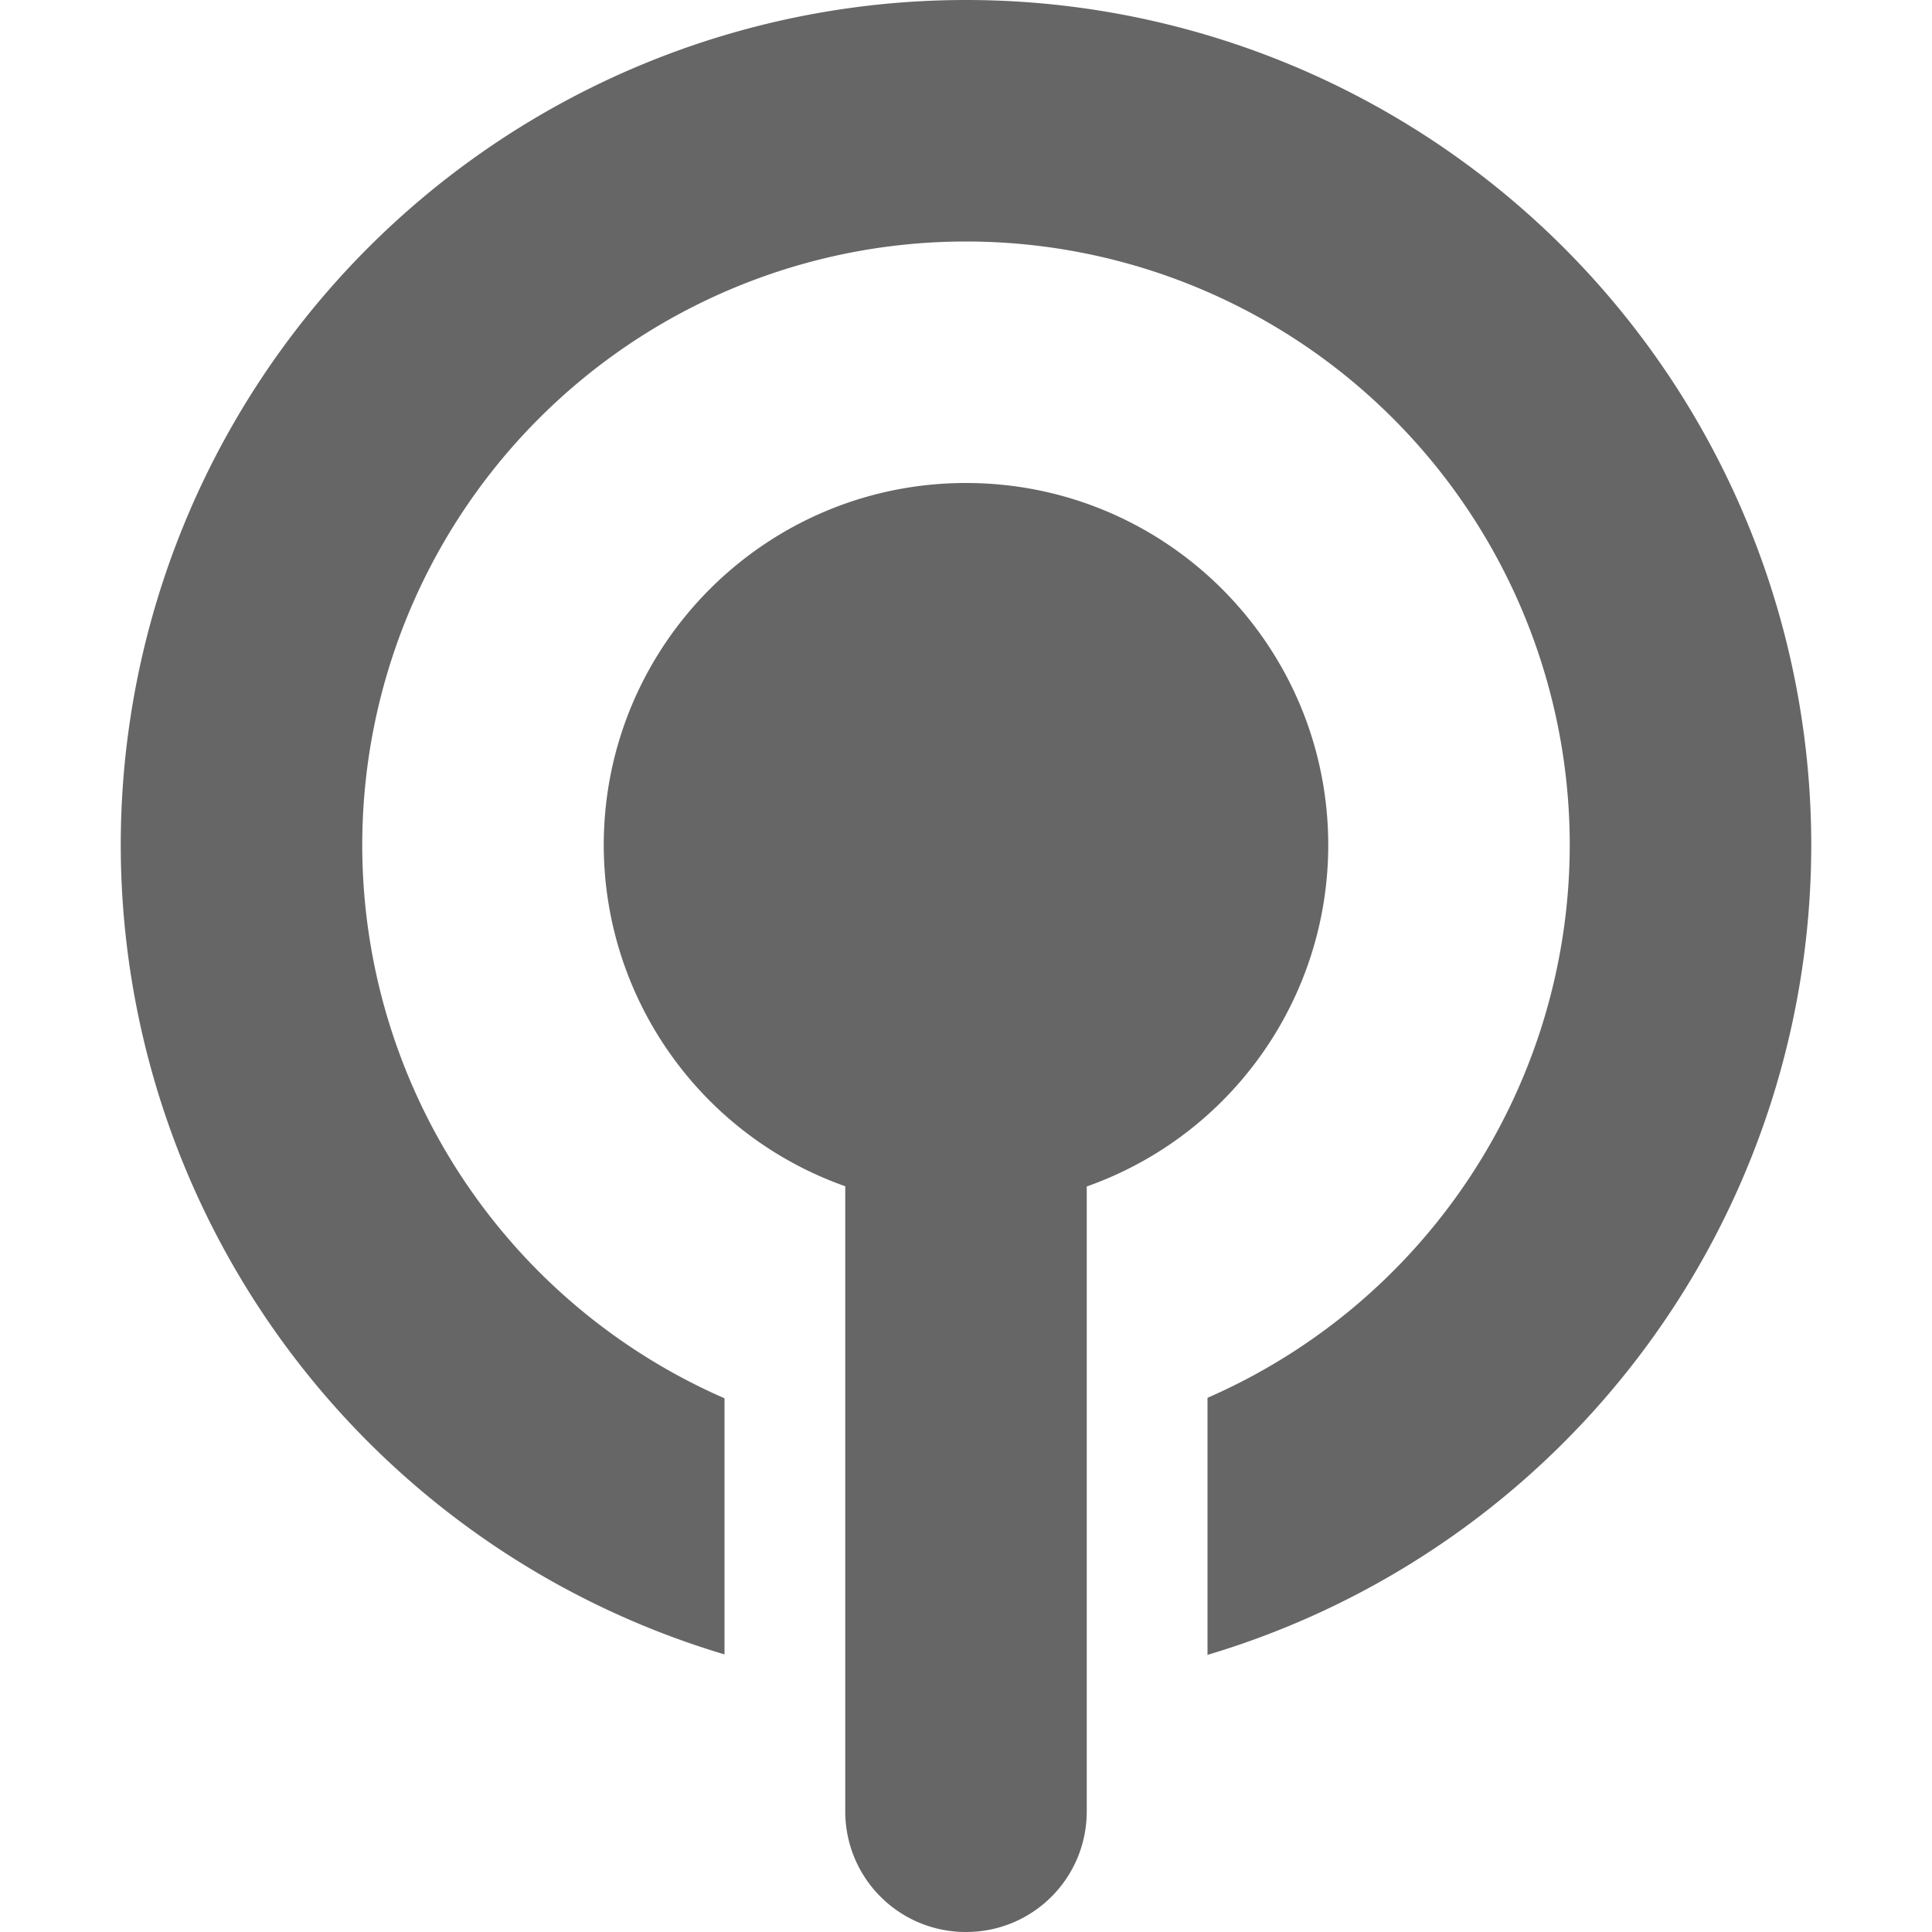 <svg width="16" height="16" version="1.1" xmlns="http://www.w3.org/2000/svg">
<path d="m8 0a7 7 0 0 0-7 7 7 7 0 0 0 5 6.701v-2.121a5 5 0 0 1-3-4.58 5 5 0 0 1 5-5 5 5 0 0 1 5 5 5 5 0 0 1-3 4.576v2.129a7 7 0 0 0 5-6.705 7 7 0 0 0-7-7zm0 4c-1.657 0-3 1.343-3 3 0.002 1.27 0.803 2.401 2 2.824v5.176c0 0.554 0.446 1 1 1s1-0.446 1-1v-5.174c1.198-0.424 1.999-1.556 2-2.826 0-1.657-1.343-3-3-3z" fill="#666"/>
</svg>
